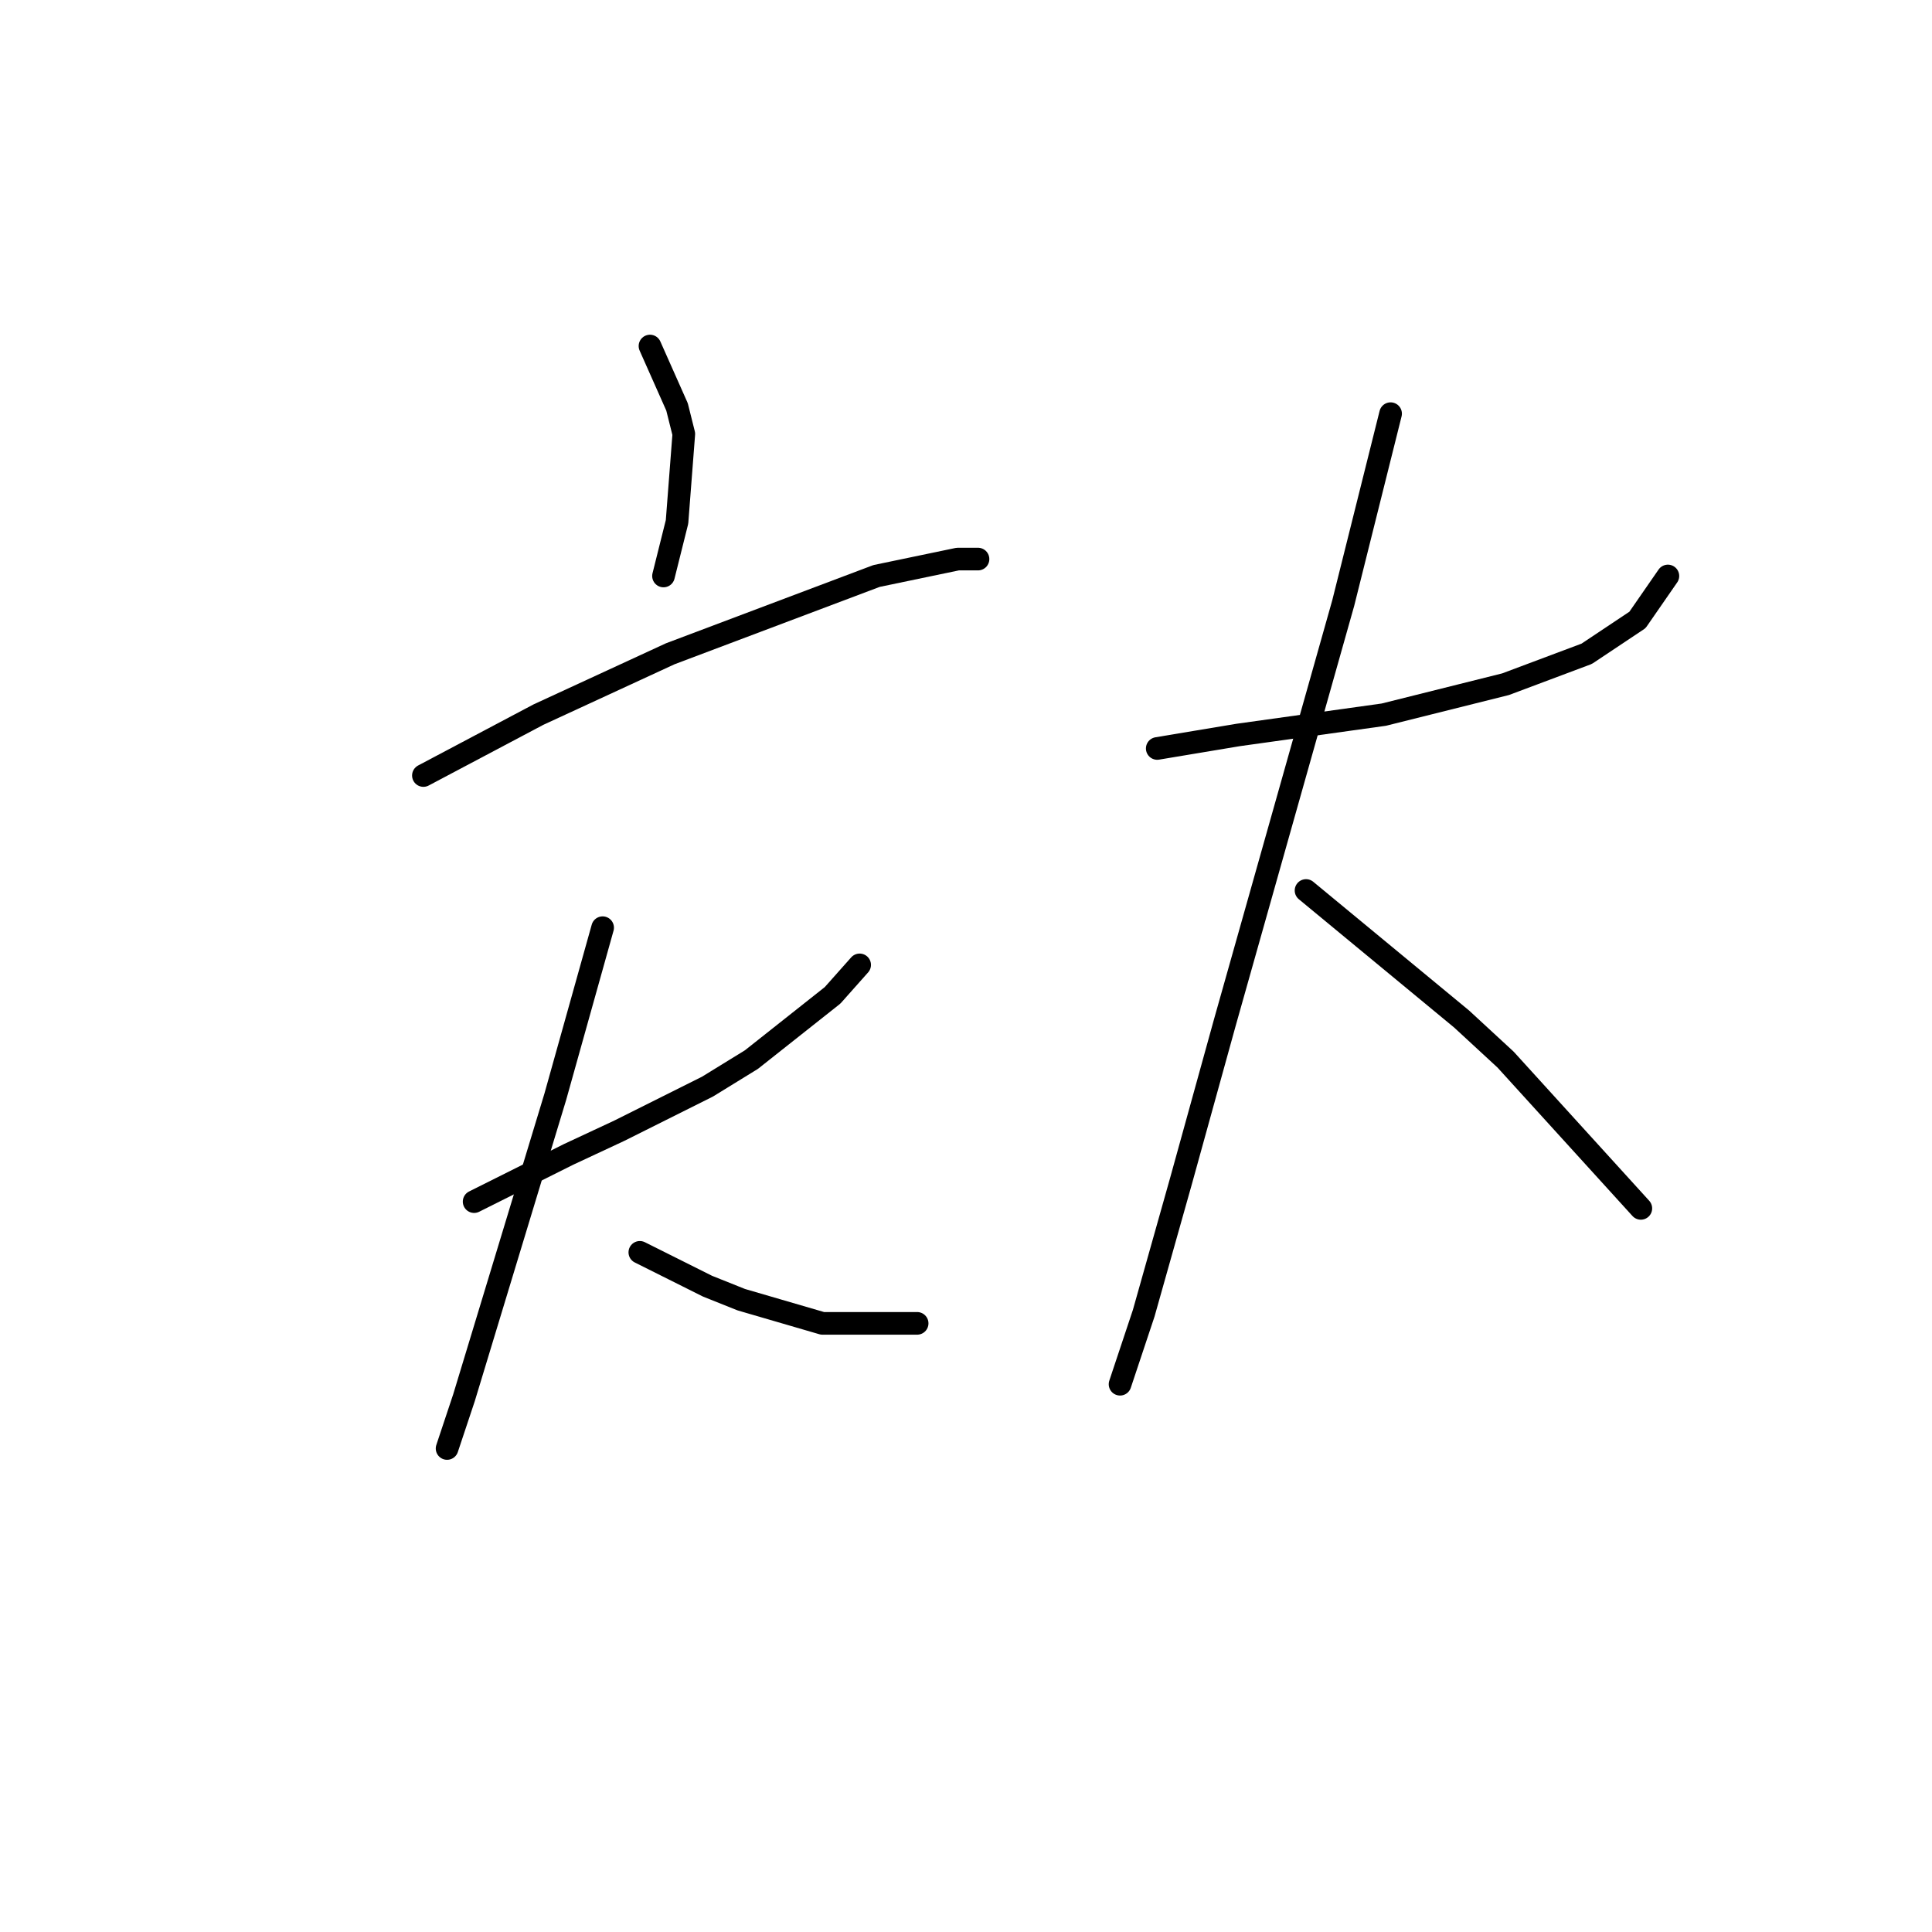 <?xml version="1.0" standalone="no"?>
    <svg width="256" height="256" xmlns="http://www.w3.org/2000/svg" version="1.1">
    <polyline stroke="black" stroke-width="3" stroke-linecap="round" fill="transparent" stroke-linejoin="round" points="86.126 45.851 87.918 49.883 89.71 53.916 90.607 57.501 89.71 69.152 87.918 76.321 87.918 76.321 " />
        <polyline stroke="black" stroke-width="3" stroke-linecap="round" fill="transparent" stroke-linejoin="round" points="56.103 102.759 63.721 98.726 71.338 94.694 88.814 86.628 116.148 76.321 126.903 74.081 129.591 74.081 129.591 74.081 " />
        <polyline stroke="black" stroke-width="3" stroke-linecap="round" fill="transparent" stroke-linejoin="round" points="62.824 159.22 69.098 156.083 75.371 152.947 82.093 149.81 93.743 143.985 99.569 140.4 110.323 131.886 113.908 127.853 113.908 127.853 " />
        <polyline stroke="black" stroke-width="3" stroke-linecap="round" fill="transparent" stroke-linejoin="round" points="79.852 122.924 76.715 134.126 73.579 145.329 61.48 185.21 59.24 191.931 59.24 191.931 " />
        <polyline stroke="black" stroke-width="3" stroke-linecap="round" fill="transparent" stroke-linejoin="round" points="84.781 165.942 89.262 168.182 93.743 170.423 98.224 172.215 108.979 175.352 121.526 175.352 121.526 175.352 " />
        <polyline stroke="black" stroke-width="3" stroke-linecap="round" fill="transparent" stroke-linejoin="round" points="153.341 99.175 158.718 98.278 164.095 97.382 183.363 94.694 199.495 90.661 210.25 86.628 216.971 82.147 221.004 76.321 221.004 76.321 " />
        <polyline stroke="black" stroke-width="3" stroke-linecap="round" fill="transparent" stroke-linejoin="round" points="184.26 54.813 181.123 67.359 177.986 79.906 162.303 135.471 156.477 156.531 151.548 174.007 148.412 183.417 148.412 183.417 " />
        <polyline stroke="black" stroke-width="3" stroke-linecap="round" fill="transparent" stroke-linejoin="round" points="173.057 117.995 183.363 126.509 193.67 135.023 199.495 140.4 217.419 160.116 217.419 160.116 " />
        </svg>